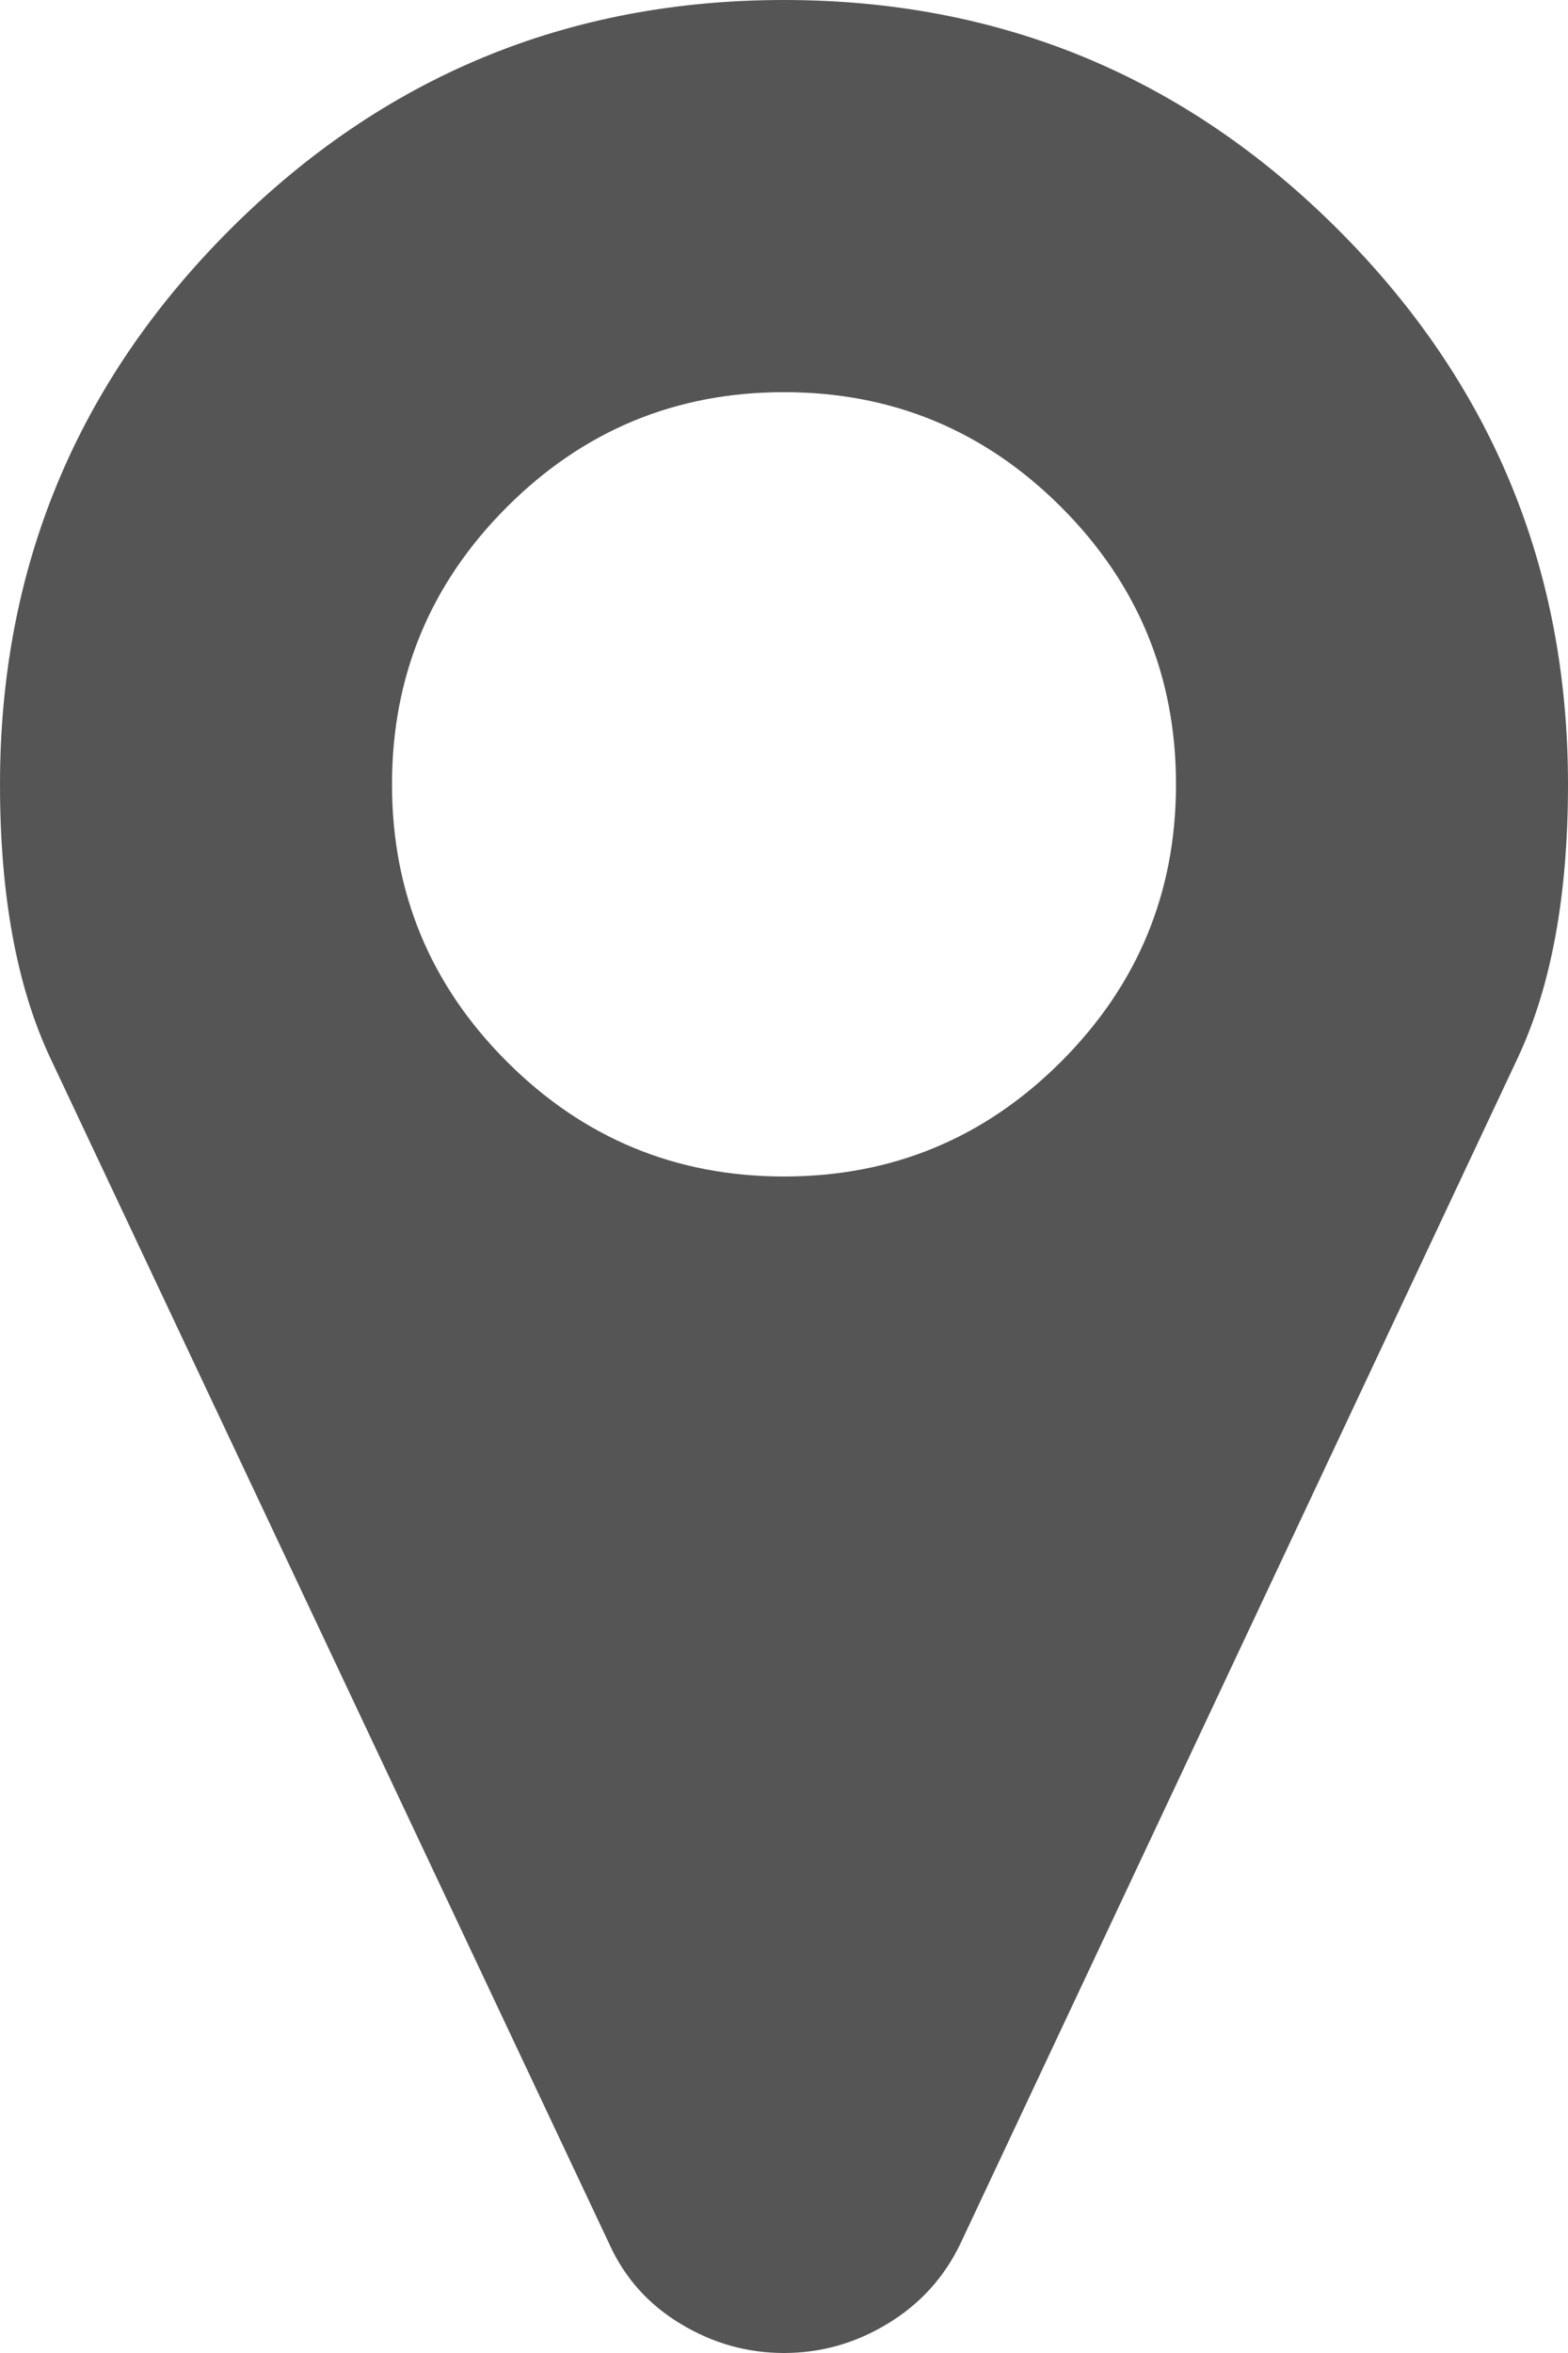 ﻿<?xml version="1.0" encoding="utf-8"?>
<svg version="1.1" xmlns:xlink="http://www.w3.org/1999/xlink" width="12px" height="18px" xmlns="http://www.w3.org/2000/svg">
  <g transform="matrix(1 0 0 1 -20 -70 )">
    <path d="M 8.121 8.121  C 8.707 7.535  9 6.828  9 6  C 9 5.172  8.707 4.465  8.121 3.879  C 7.535 3.293  6.828 3  6 3  C 5.172 3  4.465 3.293  3.879 3.879  C 3.293 4.465  3 5.172  3 6  C 3 6.828  3.293 7.535  3.879 8.121  C 4.465 8.707  5.172 9  6 9  C 6.828 9  7.535 8.707  8.121 8.121  Z M 10.242 1.758  C 11.414 2.93  12 4.344  12 6  C 12 6.852  11.871 7.551  11.613 8.098  L 7.348 17.168  C 7.223 17.426  7.037 17.629  6.791 17.777  C 6.545 17.926  6.281 18  6 18  C 5.719 18  5.455 17.926  5.209 17.777  C 4.963 17.629  4.781 17.426  4.664 17.168  L 0.387 8.098  C 0.129 7.551  0 6.852  0 6  C 0 4.344  0.586 2.93  1.758 1.758  C 2.93 0.586  4.344 0  6 0  C 7.656 0  9.07 0.586  10.242 1.758  Z " fill-rule="nonzero" fill="#555555" stroke="none" transform="matrix(1 0 0 1 20 70 )" />
  </g>
</svg>